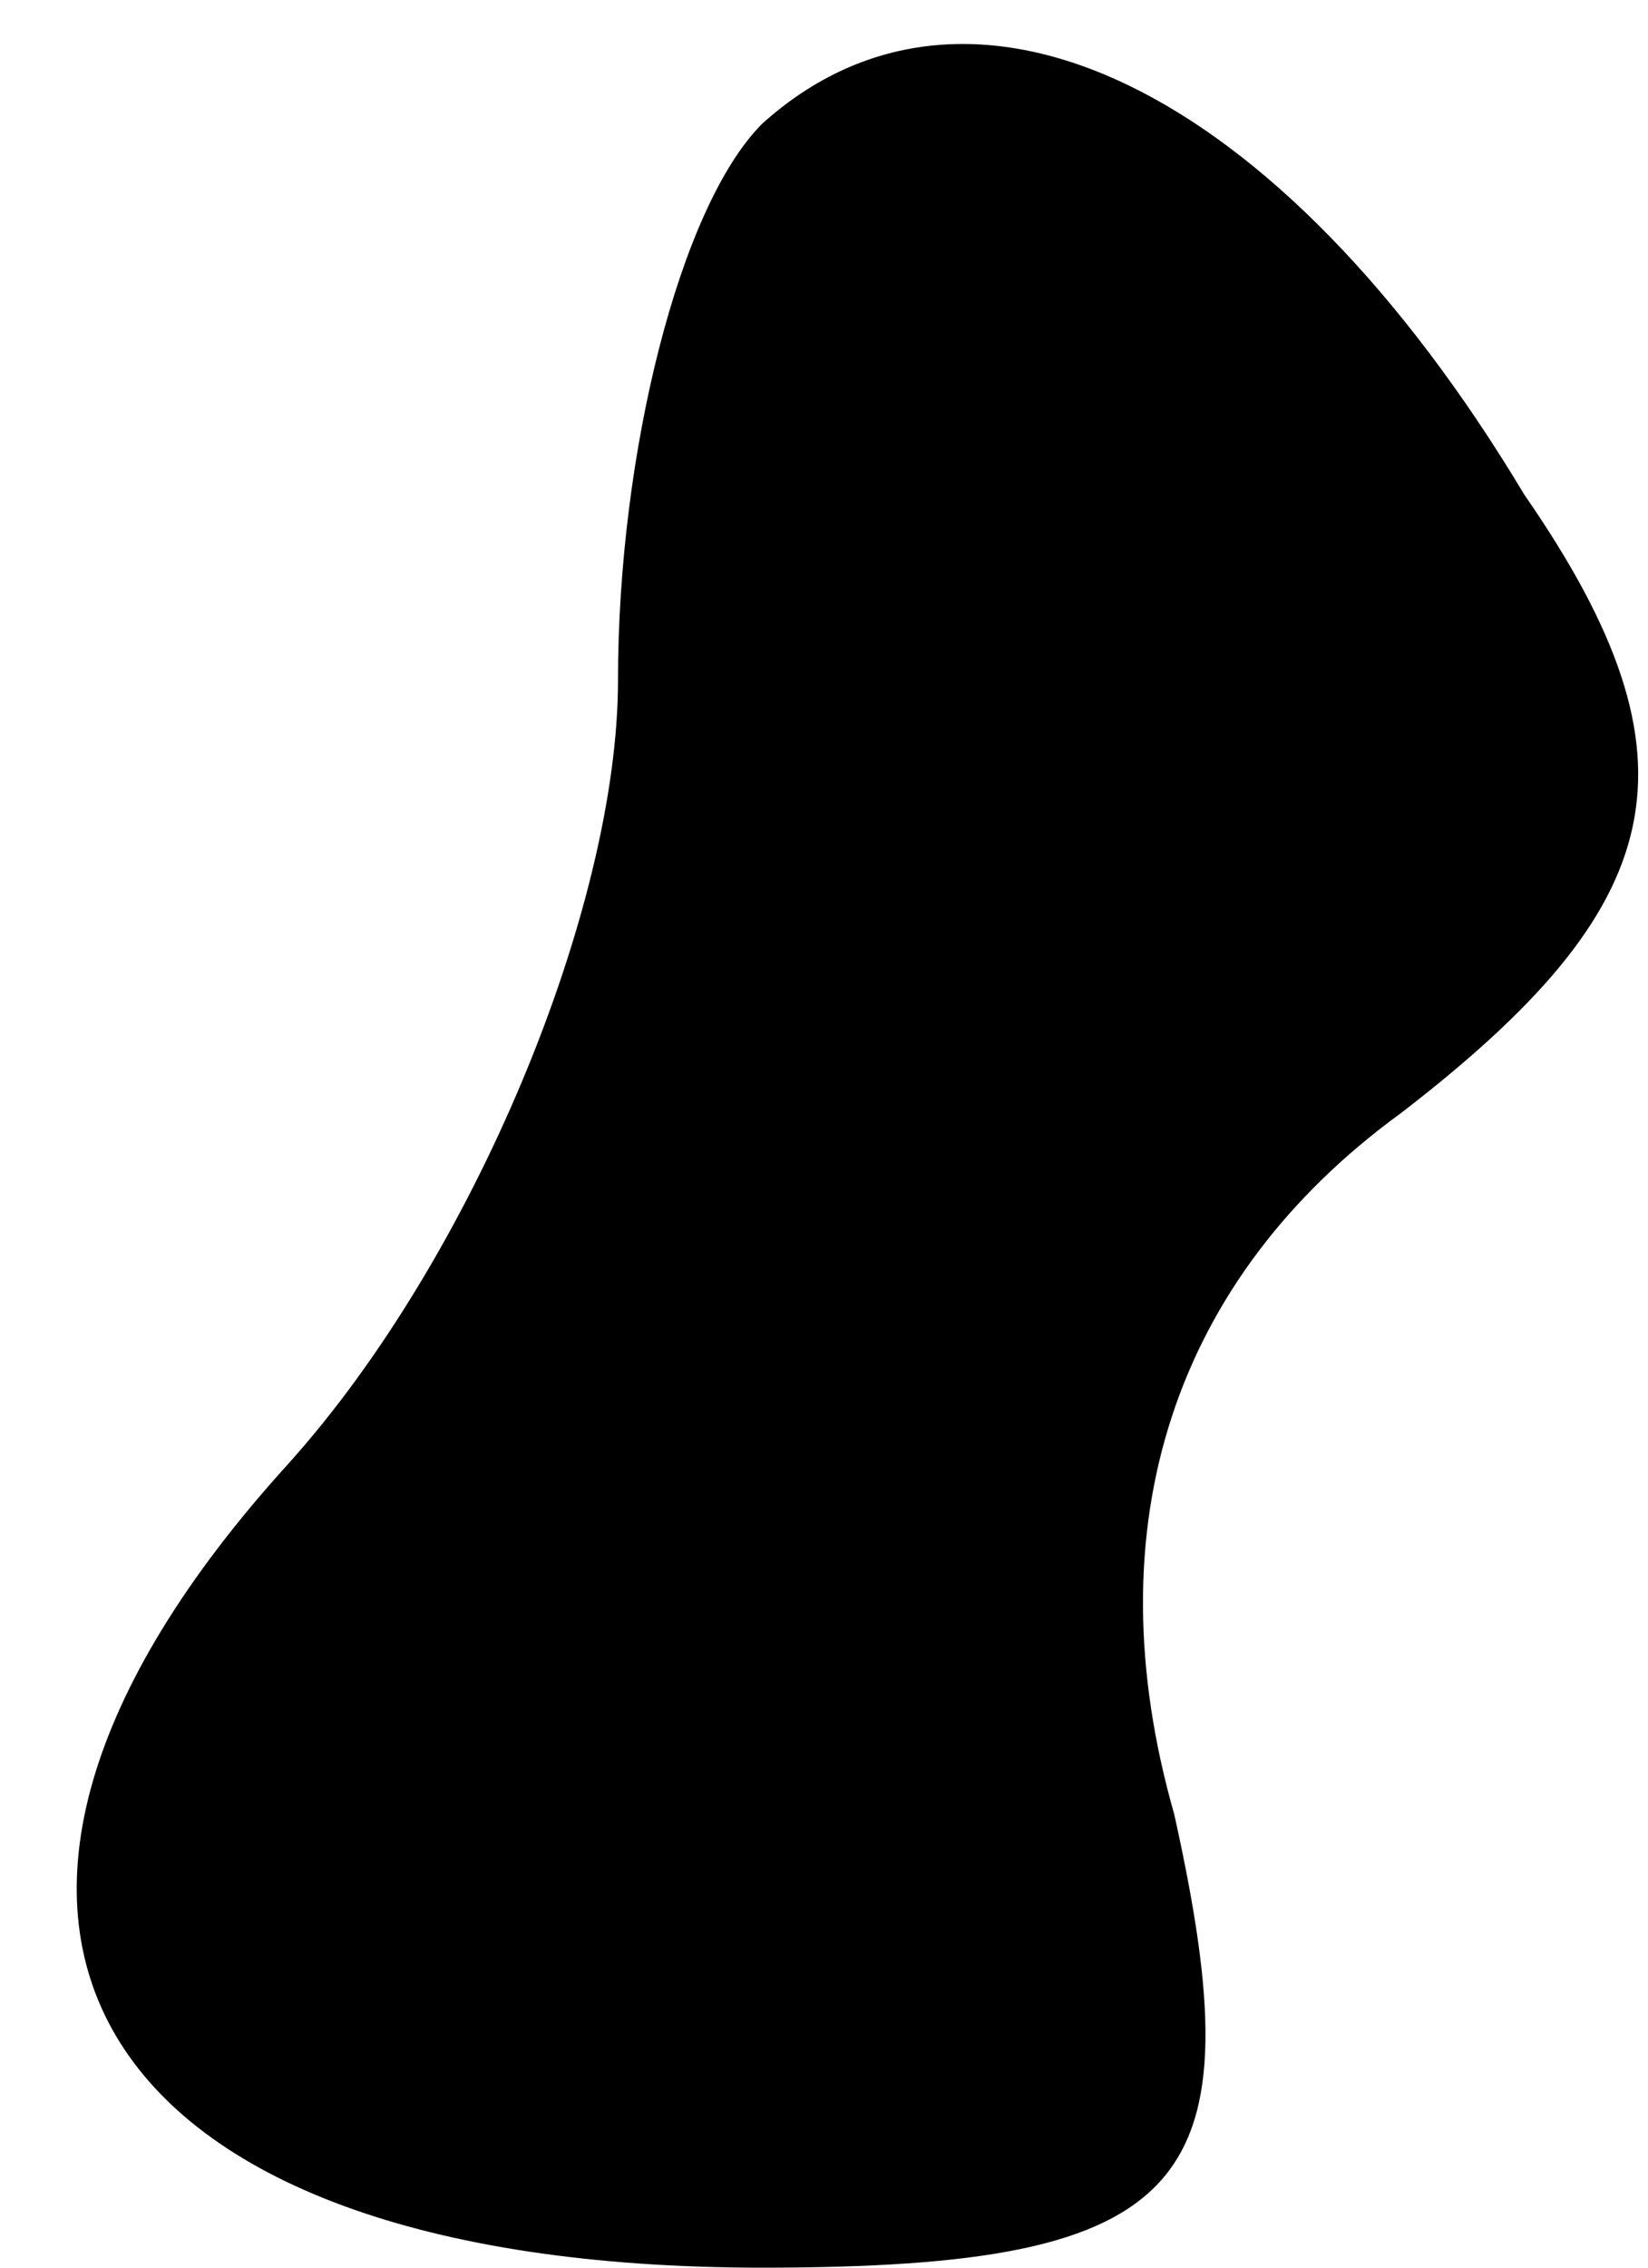 <?xml version="1.0" standalone="no"?>
<!DOCTYPE svg PUBLIC "-//W3C//DTD SVG 20010904//EN"
 "http://www.w3.org/TR/2001/REC-SVG-20010904/DTD/svg10.dtd">
<svg version="1.0" xmlns="http://www.w3.org/2000/svg"
 width="8pt" height="11pt" viewBox="0 0 8 11"
 preserveAspectRatio="xMidYMid meet">
<g transform="translate(0,11) scale(0.1,-0.1)"
fill="#000000" stroke="none">
<path fill="#000000" stroke="none" d="M37 104 c-4 -4 -7 -16 -7 -27 0 -11 -7
-28 -16 -38 -20 -22 -10 -39 23 -39 21 0 24 4 20 22 -4 14 0 26 11 34 13 10
15 17 6 30 -12 20 -27 27 -37 18z"/>
</g>
</svg>
